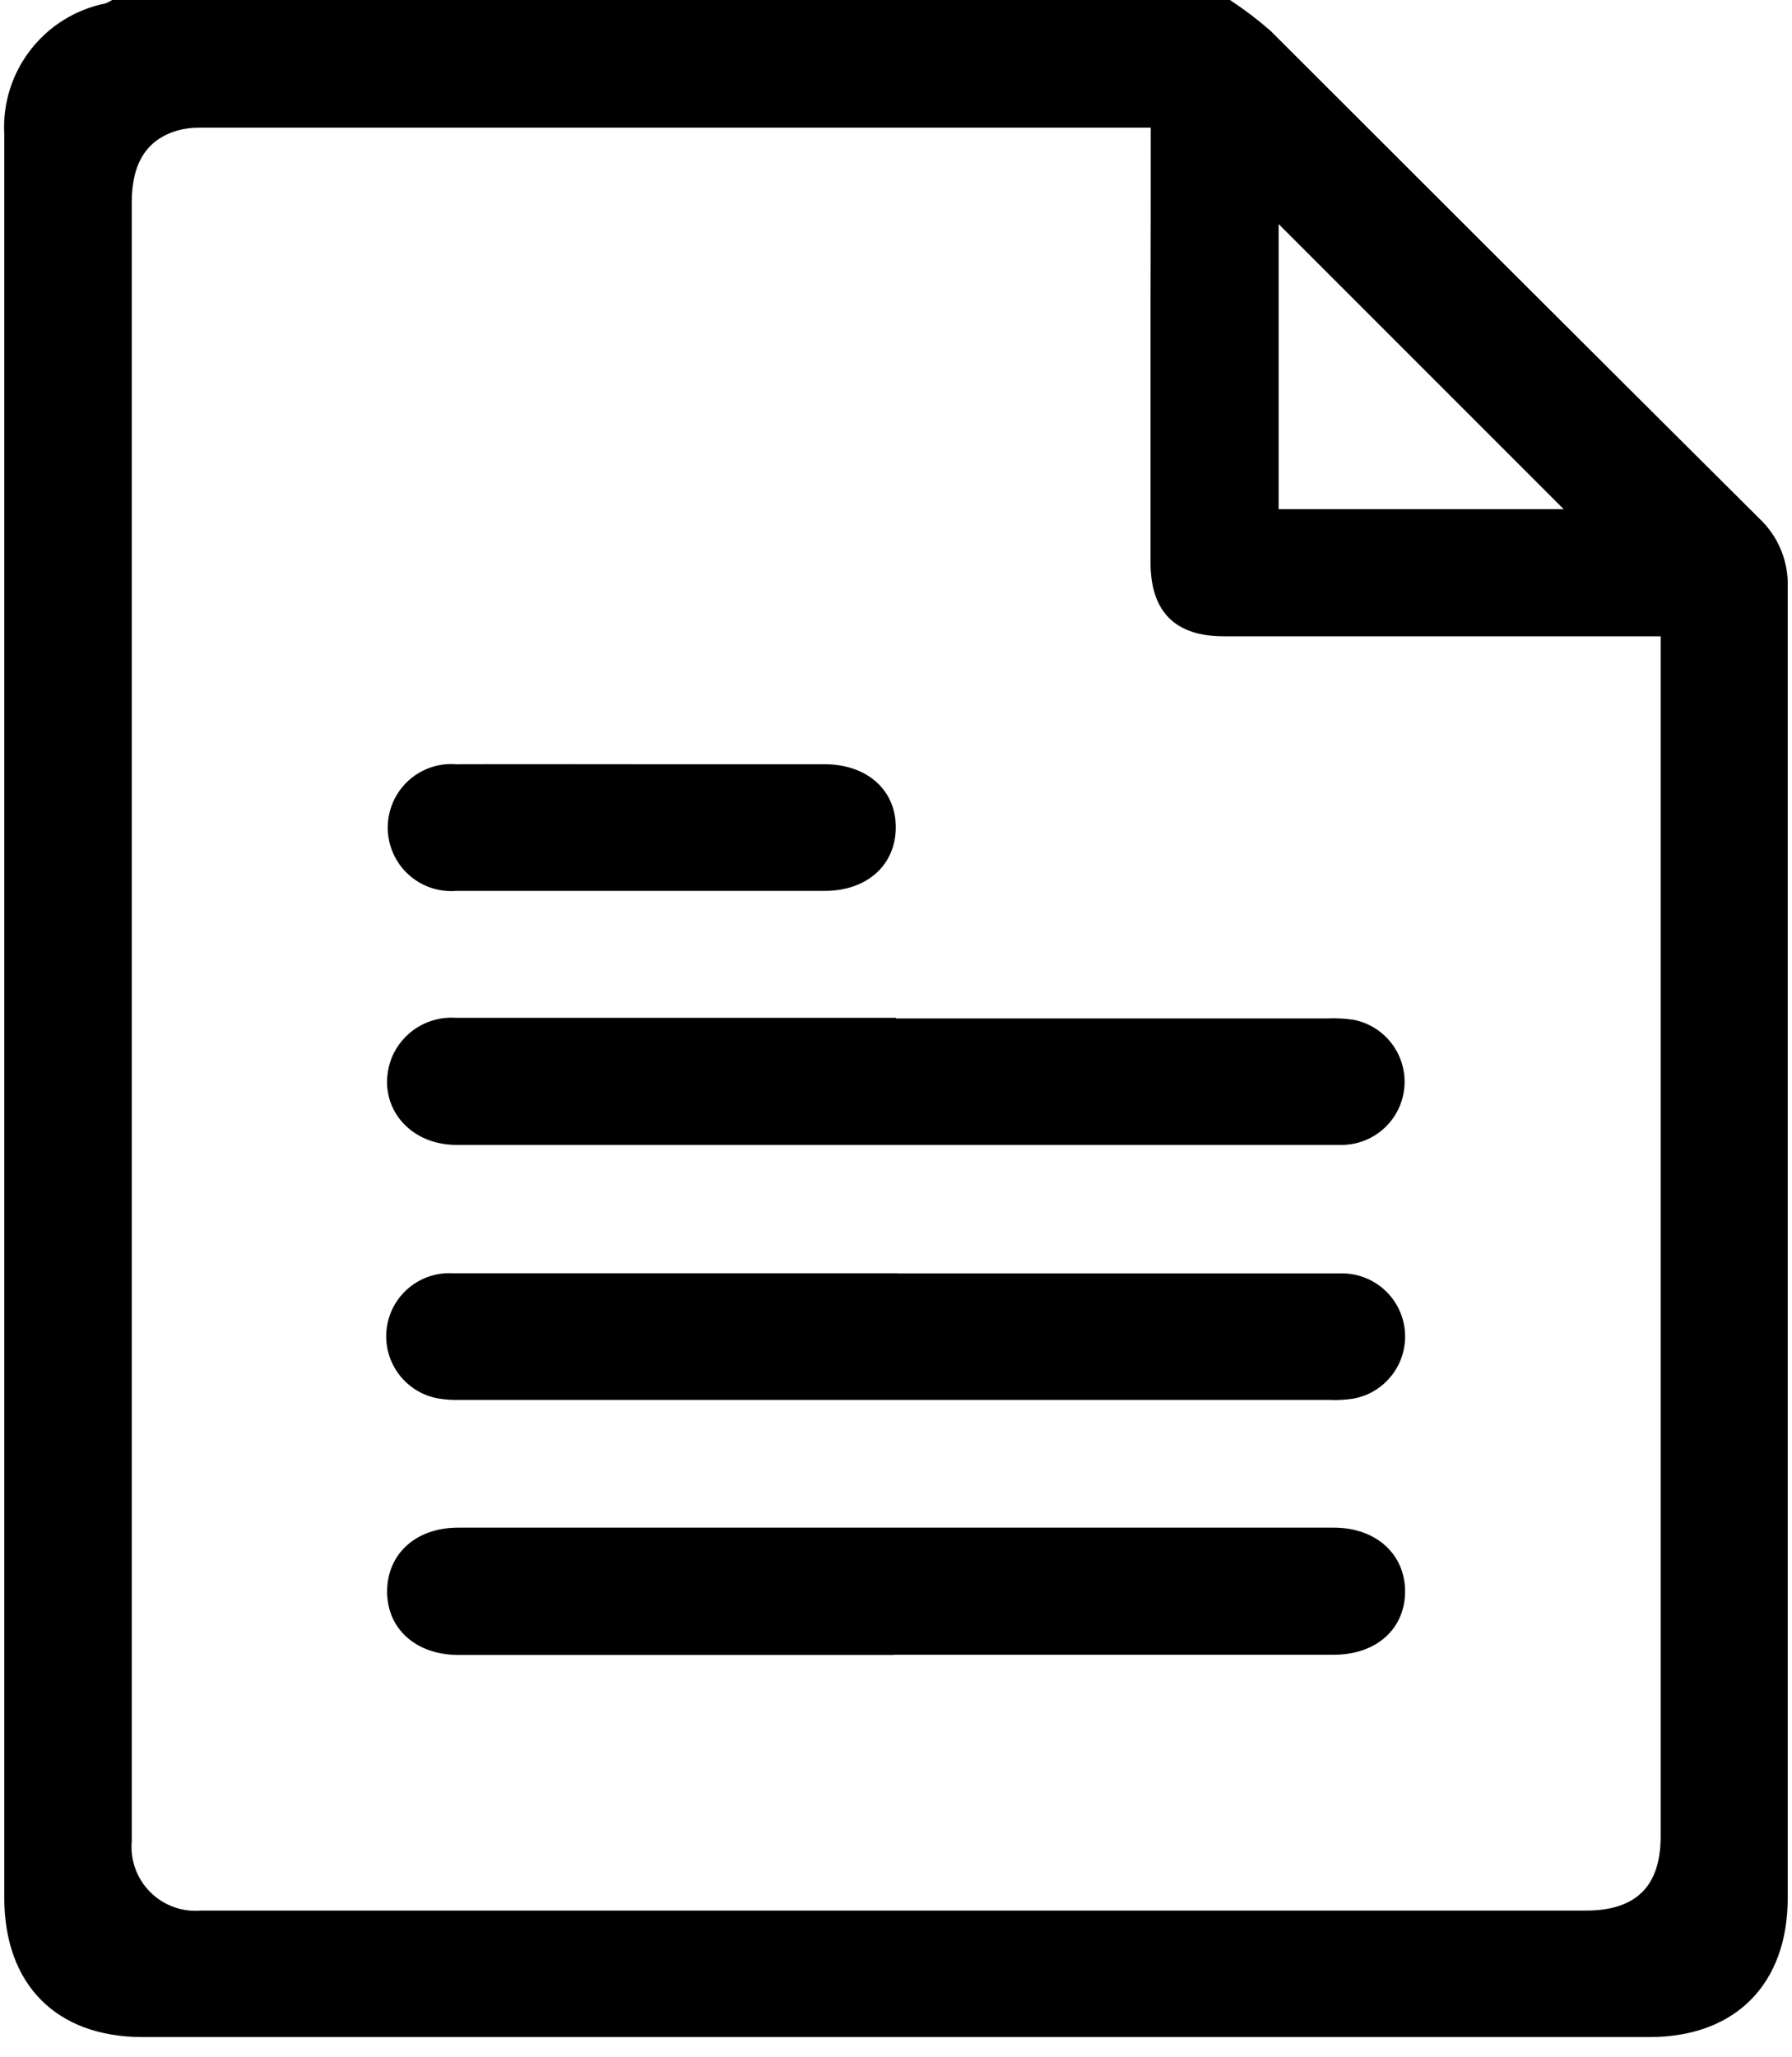 <?xml version="1.0" encoding="UTF-8"?>
<svg width="88px" height="101px" viewBox="0 0 88 101" version="1.1" xmlns="http://www.w3.org/2000/svg" xmlns:xlink="http://www.w3.org/1999/xlink">
    <!-- Generator: Sketch 60 (88103) - https://sketch.com -->
    <title>noun_article_974803</title>
    <desc>Created with Sketch.</desc>
    <g id="Page-1" stroke="none" stroke-width="1" fill="none" fill-rule="evenodd">
        <g id="noun_article_974803" fill="#000000" fill-rule="nonzero">
            <g id="Group">
                <path d="M5.51,0 L60.4,0 C61.1,0.461 61.769,0.969 62.4,1.52 C70.4,9.52 78.4,17.5 86.4,25.46 C87.328,26.334 87.835,27.566 87.79,28.84 C87.79,50.287 87.79,71.733 87.79,93.18 C87.79,97.41 85.22,100.01 81,100.01 L7,100.01 C2.77,100.01 0.22,97.44 0.21,93.19 C0.21,75.71 0.21,58.233 0.21,40.76 C0.21,29.367 0.21,17.977 0.21,6.59 C0.039,3.515 2.152,0.781 5.17,0.17 C5.289,0.125 5.403,0.068 5.51,0 Z M56.51,6.269 L55.8,6.269 L9.8,6.269 C9.442,6.264 9.086,6.308 8.74,6.4 C7.2,6.84 6.47,8.01 6.47,9.94 C6.47,30.12 6.47,50.3 6.47,70.48 C6.47,77.147 6.47,83.787 6.47,90.4 C6.389,91.326 6.723,92.24 7.381,92.896 C8.039,93.552 8.954,93.883 9.88,93.8 L77.88,93.8 C80.34,93.8 81.55,92.61 81.55,90.16 C81.55,70.893 81.55,51.623 81.55,32.35 L81.55,31.24 L60.1,31.24 C57.707,31.24 56.507,30.037 56.5,27.63 C56.5,23.463 56.5,19.297 56.5,15.13 C56.51,12.21 56.51,9.29 56.51,6.269 Z M62.79,25 L76.79,25 L62.79,11 L62.79,25 Z" id="Shape"></path>
                <path d="M44.09,62.52 C51.317,62.52 58.543,62.52 65.77,62.52 C67.401,62.451 68.806,63.659 68.983,65.281 C69.159,66.904 68.048,68.386 66.44,68.67 C66.053,68.728 65.661,68.748 65.27,68.73 L22.6,68.73 C22.242,68.742 21.884,68.718 21.53,68.66 C19.919,68.377 18.805,66.892 18.984,65.266 C19.164,63.64 20.576,62.434 22.21,62.51 C27.32,62.51 32.43,62.51 37.54,62.51 L44.08,62.51 L44.09,62.52 Z" id="Path"></path>
                <path d="M43.9,81.25 L22.51,81.25 C20.44,81.25 19.01,79.98 19.01,78.14 C19.01,76.3 20.41,75 22.5,75 L65.5,75 C67.56,75 69,76.29 69,78.13 C69,79.97 67.59,81.24 65.5,81.24 L43.9,81.24 L43.9,81.25 Z" id="Path"></path>
                <path d="M44,50 L65.17,50 C65.591,49.981 66.013,50.002 66.43,50.06 C68.009,50.347 69.108,51.792 68.963,53.391 C68.817,54.99 67.475,56.213 65.87,56.21 C62.35,56.21 58.87,56.21 55.32,56.21 L22.42,56.21 C19.95,56.21 18.42,54.12 19.22,51.97 C19.728,50.679 21.017,49.869 22.4,49.97 L44,49.97 L44,50 Z" id="Path"></path>
                <path d="M31.49,37.52 L40.49,37.52 C42.58,37.52 44,38.79 43.99,40.63 C43.98,42.47 42.58,43.74 40.49,43.74 L22.41,43.74 C21.239,43.834 20.115,43.263 19.501,42.262 C18.887,41.261 18.887,39.999 19.501,38.998 C20.115,37.997 21.239,37.426 22.41,37.52 C25.44,37.51 28.46,37.52 31.49,37.52 Z" id="Path"></path>
            </g>
        </g>
    </g>
</svg>